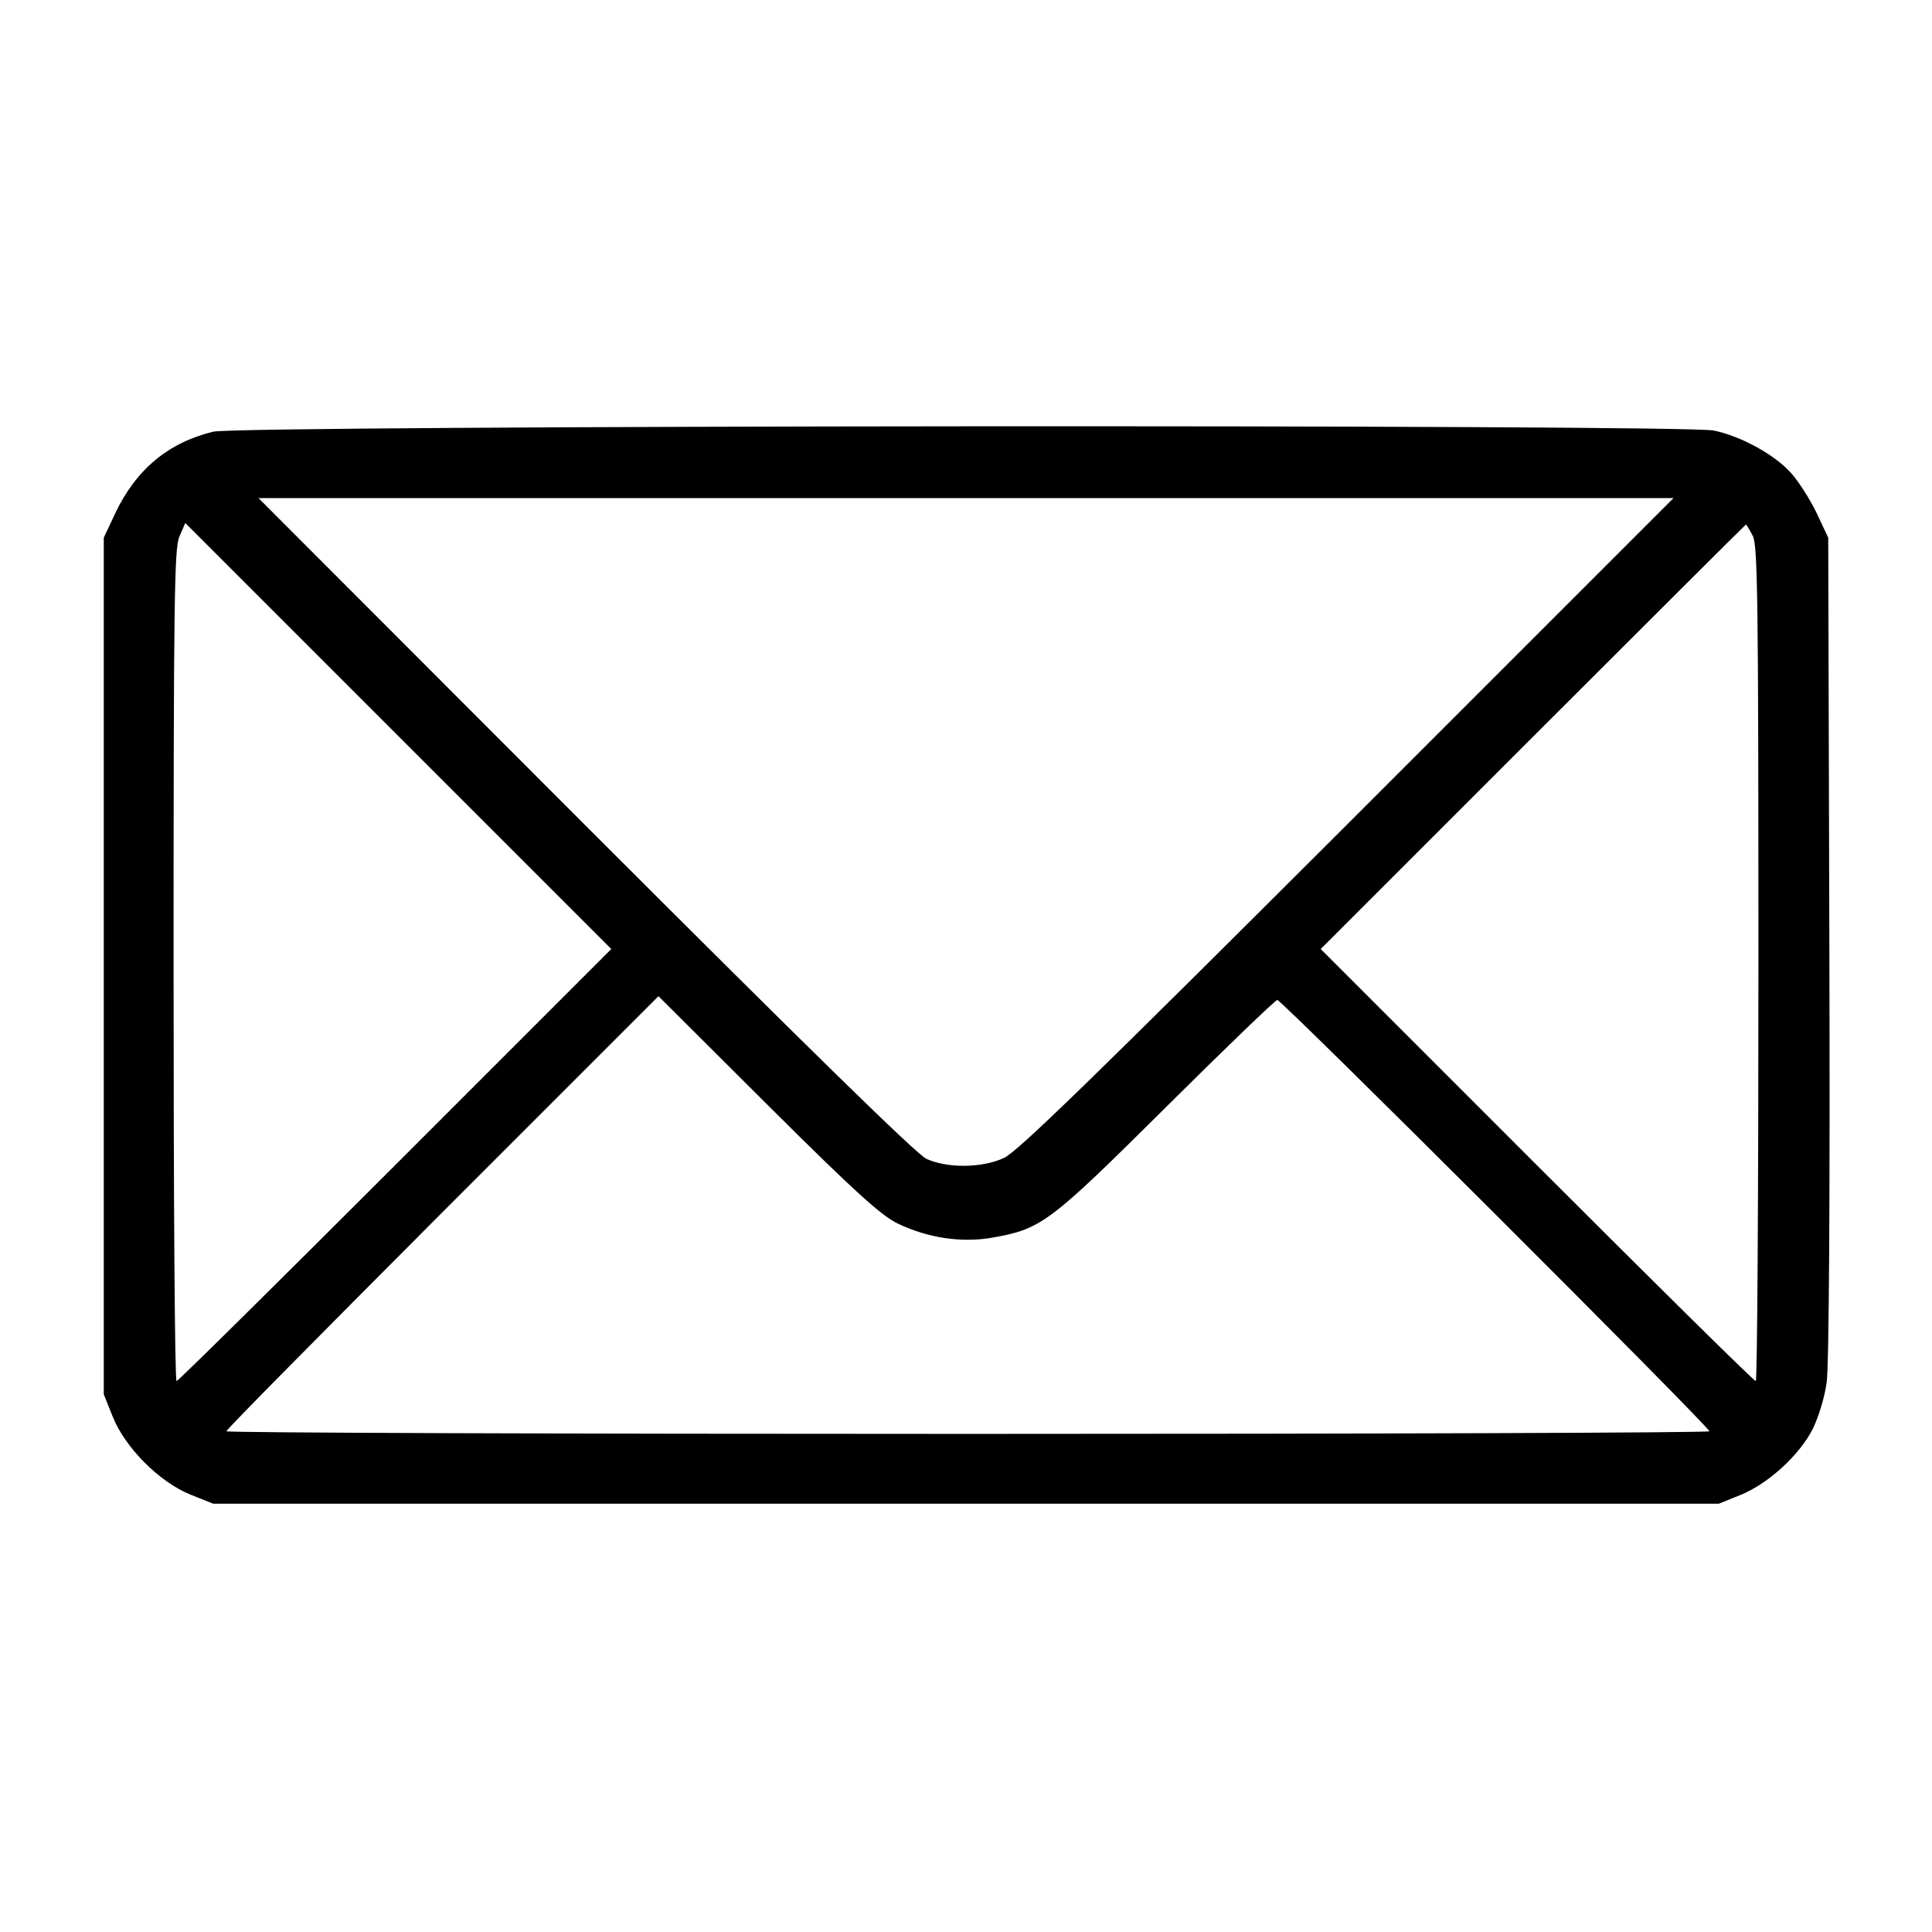 <?xml version="1.0" standalone="no"?>
<!DOCTYPE svg PUBLIC "-//W3C//DTD SVG 20010904//EN"
 "http://www.w3.org/TR/2001/REC-SVG-20010904/DTD/svg10.dtd">
<svg version="1.0" xmlns="http://www.w3.org/2000/svg"
 width="512pt" height="512pt" viewBox="0 0 512 512"
 preserveAspectRatio="xMidYMid meet">

<g transform="translate(0,512) scale(0.1,-0.1)"
fill="#000000" stroke="none">
<path d="M565 3976 c-119 -29 -204 -100 -259 -215 l-31 -66 0 -1135 0 -1135
24 -60 c33 -82 124 -173 206 -206 l60 -24 1995 0 1995 0 57 23 c74 30 156 105
192 175 15 31 32 85 37 125 6 42 9 494 7 1153 l-3 1084 -31 66 c-18 37 -48 84
-68 106 -43 48 -132 97 -204 112 -79 17 -3908 14 -3977 -3z m3005 -1041 c-669
-668 -875 -869 -910 -884 -59 -27 -151 -27 -205 -2 -27 13 -312 292 -905 885
l-865 866 1875 0 1875 0 -865 -865z m-2522 -902 c-315 -315 -576 -573 -580
-573 -5 0 -8 495 -8 1100 0 967 2 1105 15 1137 l16 37 564 -564 565 -565 -572
-572z m3597 1667 c13 -25 15 -163 15 -1135 0 -608 -3 -1105 -7 -1105 -5 0
-266 258 -580 572 l-573 573 562 562 c310 310 564 563 565 563 1 0 9 -13 18
-30z m-2265 -1823 c80 -38 168 -51 249 -37 131 23 151 38 461 346 157 156 290
284 295 284 12 0 1145 -1131 1145 -1143 0 -4 -884 -7 -1965 -7 -1081 0 -1965
3 -1965 7 0 5 258 265 572 580 l573 573 290 -289 c233 -232 301 -293 345 -314z"/>
</g>
</svg>
